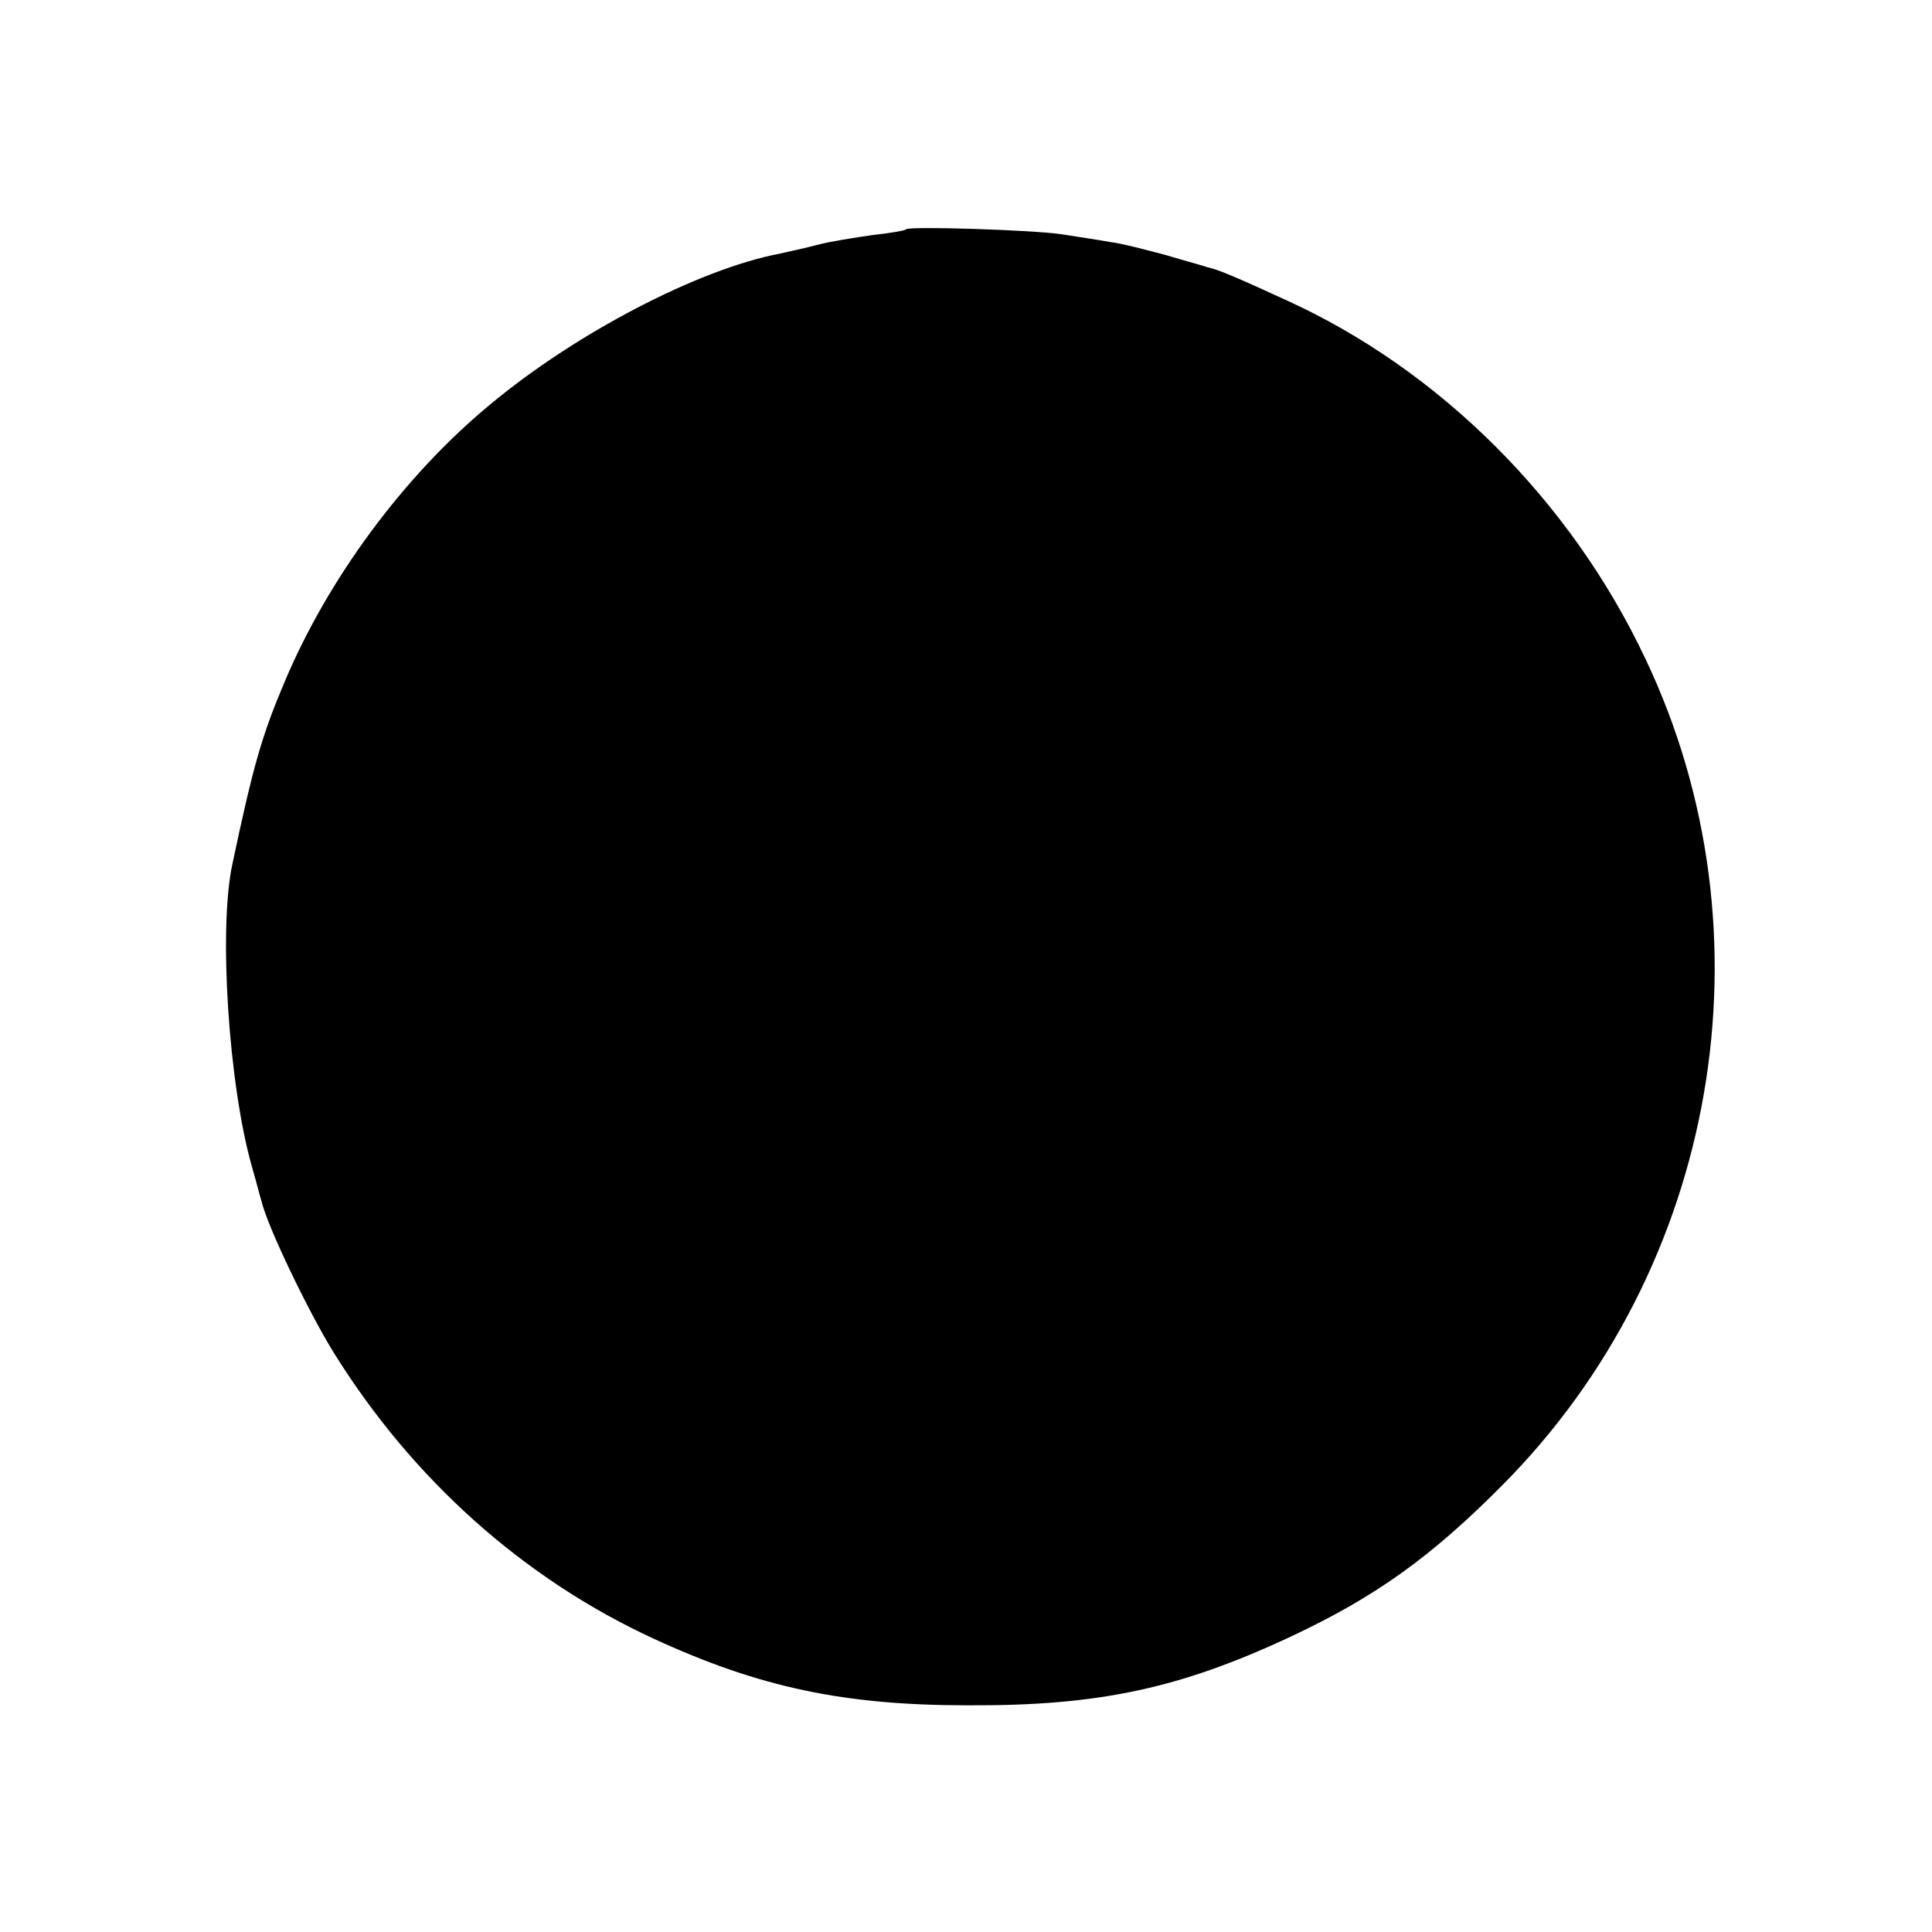 <?xml version="1.0" standalone="no"?>
<!DOCTYPE svg PUBLIC "-//W3C//DTD SVG 20010904//EN"
 "http://www.w3.org/TR/2001/REC-SVG-20010904/DTD/svg10.dtd">
<svg version="1.0" xmlns="http://www.w3.org/2000/svg"
 width="300pt" height="300pt" viewBox="0 0 300 300"
 preserveAspectRatio="xMidYMid meet">
<g transform="translate(0,300) scale(0.1,-0.1)"
fill="#000000" stroke="none">
<path d="M1407 2644 c-1 -2 -25 -6 -52 -9 -28 -4 -66 -10 -85 -15 -19 -5 -46
-11 -60 -14 -125 -24 -316 -123 -450 -235 -135 -112 -252 -272 -319 -432 -35
-83 -48 -129 -80 -280 -22 -100 -6 -343 30 -470 7 -24 13 -48 15 -54 9 -39 73
-172 112 -235 123 -198 296 -352 498 -445 163 -75 294 -103 487 -103 203 -1
329 26 502 107 130 61 217 123 328 235 335 337 425 856 222 1283 -116 246
-320 449 -558 557 -78 36 -107 48 -122 51 -5 2 -35 10 -65 19 -30 8 -68 18
-85 20 -16 3 -50 8 -75 12 -44 7 -238 13 -243 8z"/>
</g>
</svg>
